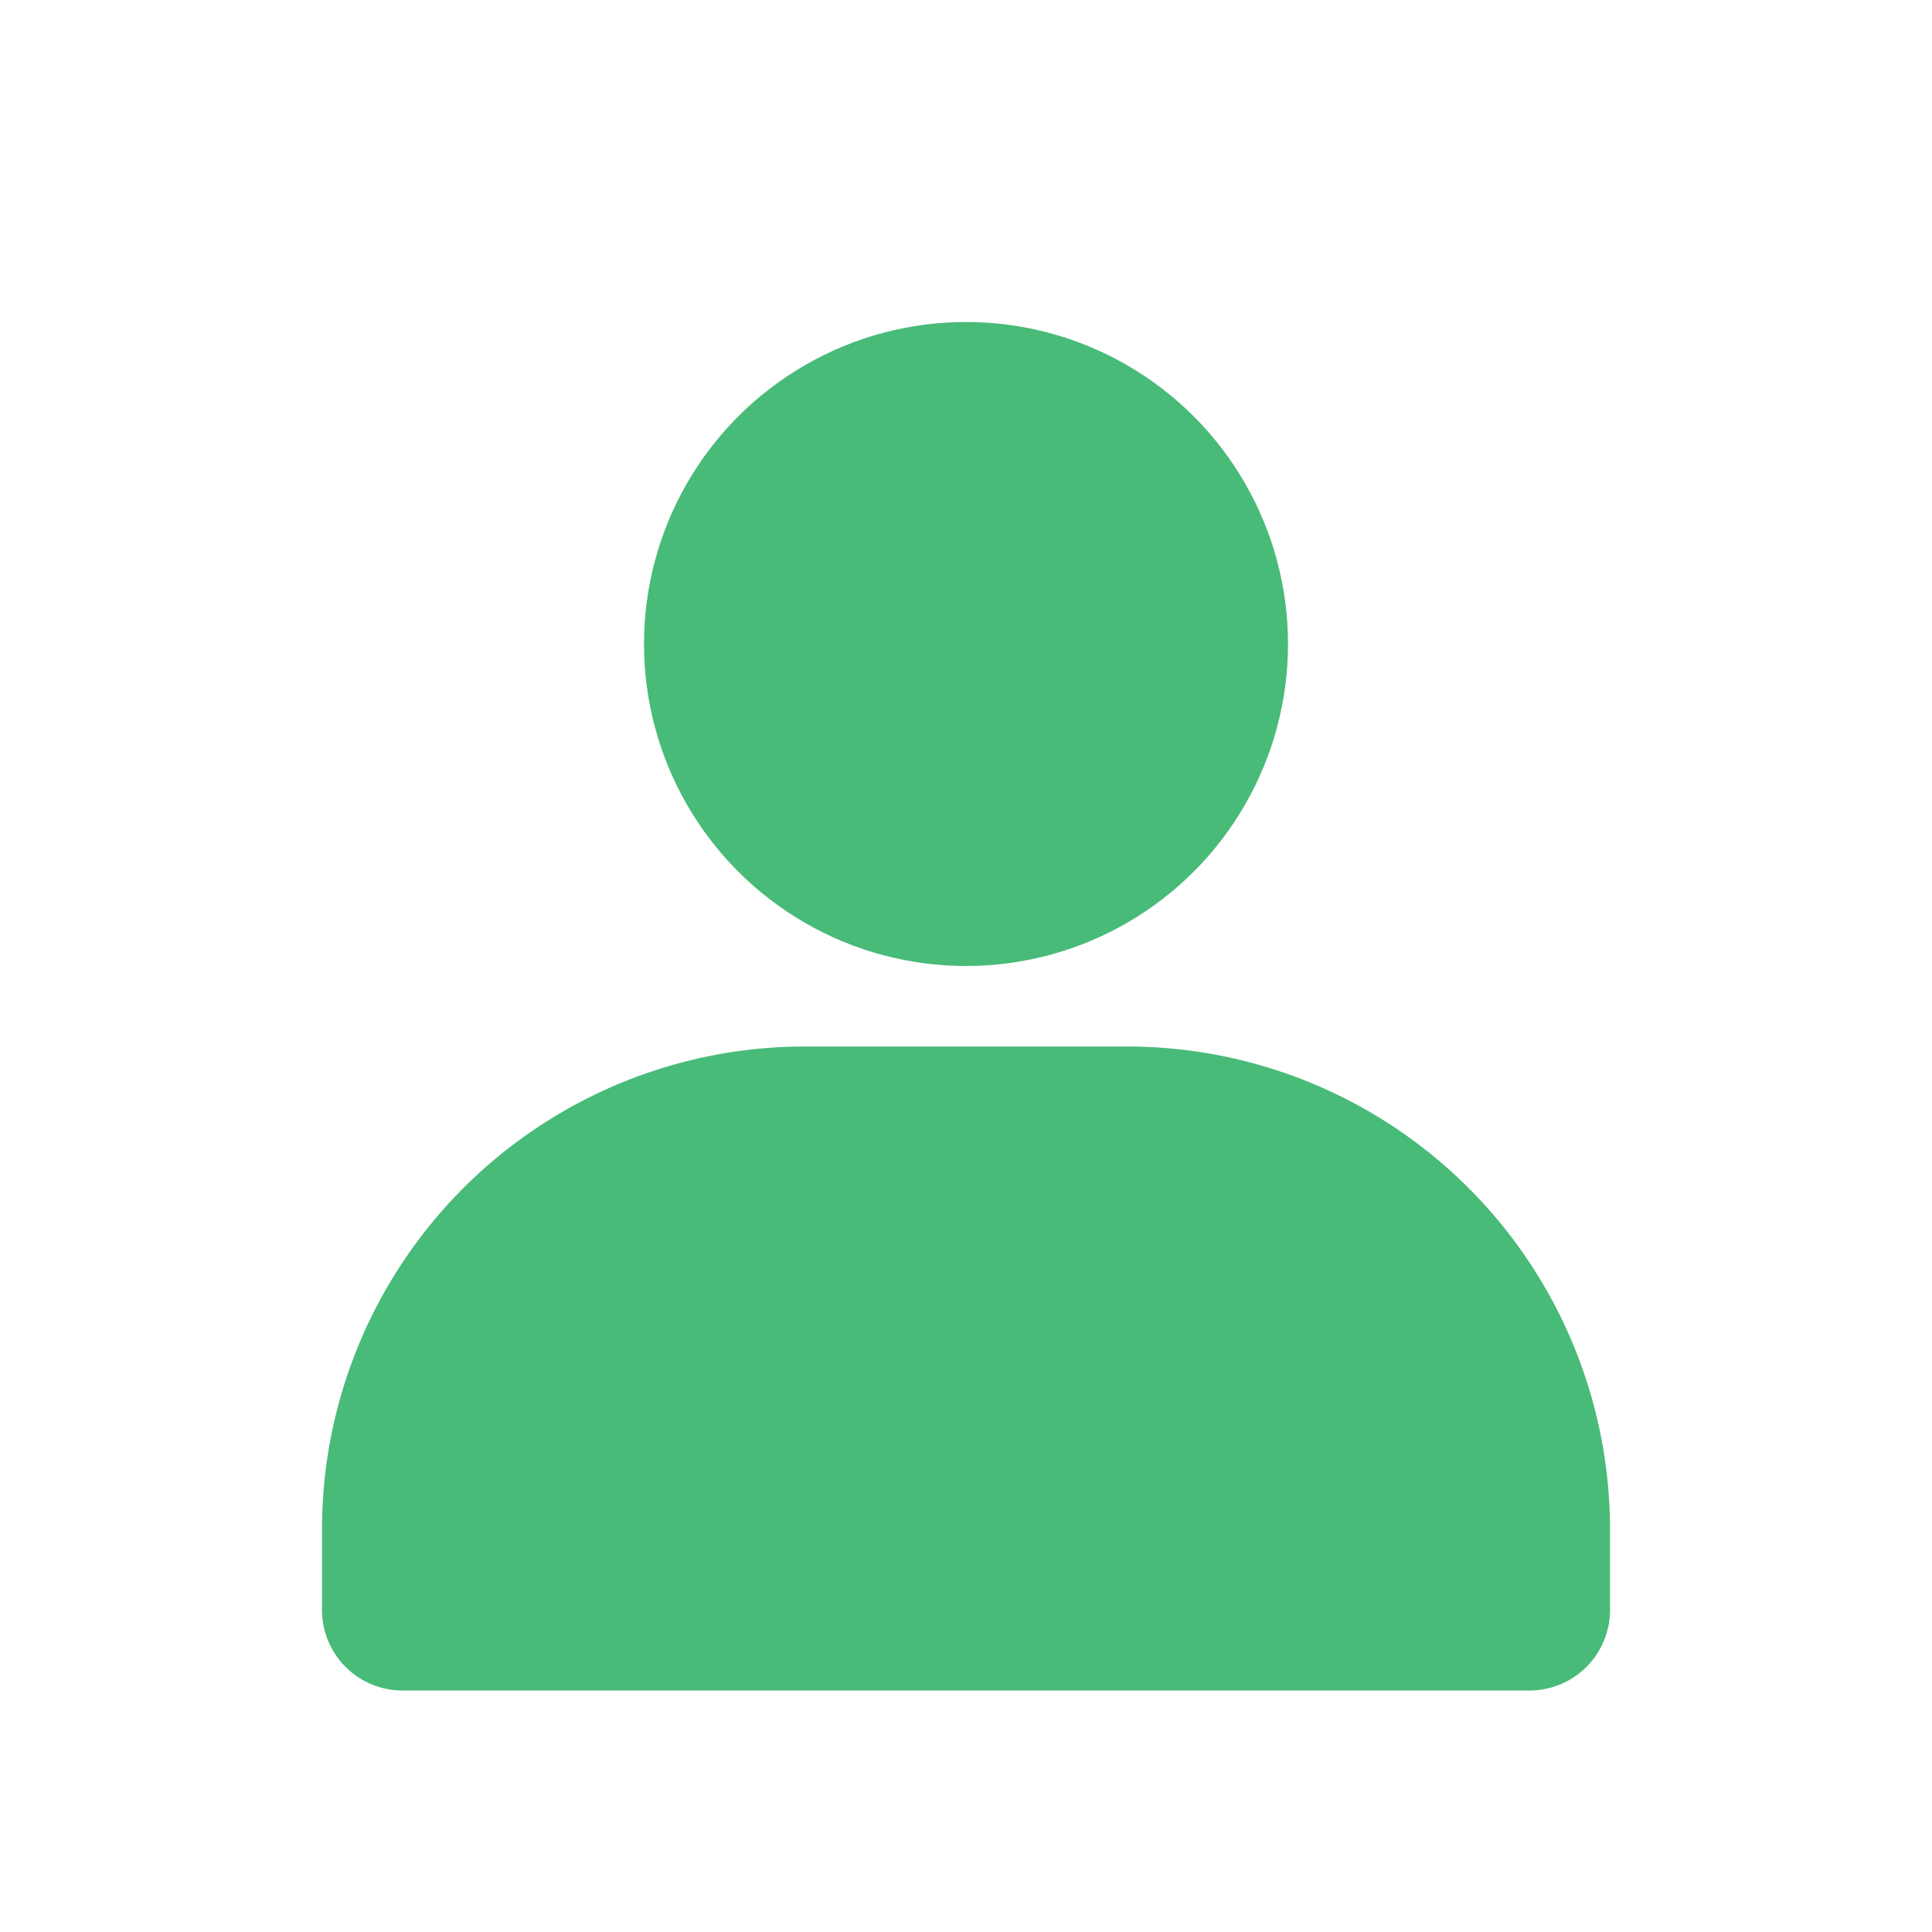 <svg viewBox="0 0 24 24" xmlns="http://www.w3.org/2000/svg"><circle cx="12" cy="8" fill="#48bb78" r="4" class="fill-464646"></circle><path d="M20 19v1a1 1 0 0 1-1 1H5a1 1 0 0 1-1-1v-1a6 6 0 0 1 6-6h4a6 6 0 0 1 6 6Z" fill="#48bb78" class="fill-464646"></path></svg>